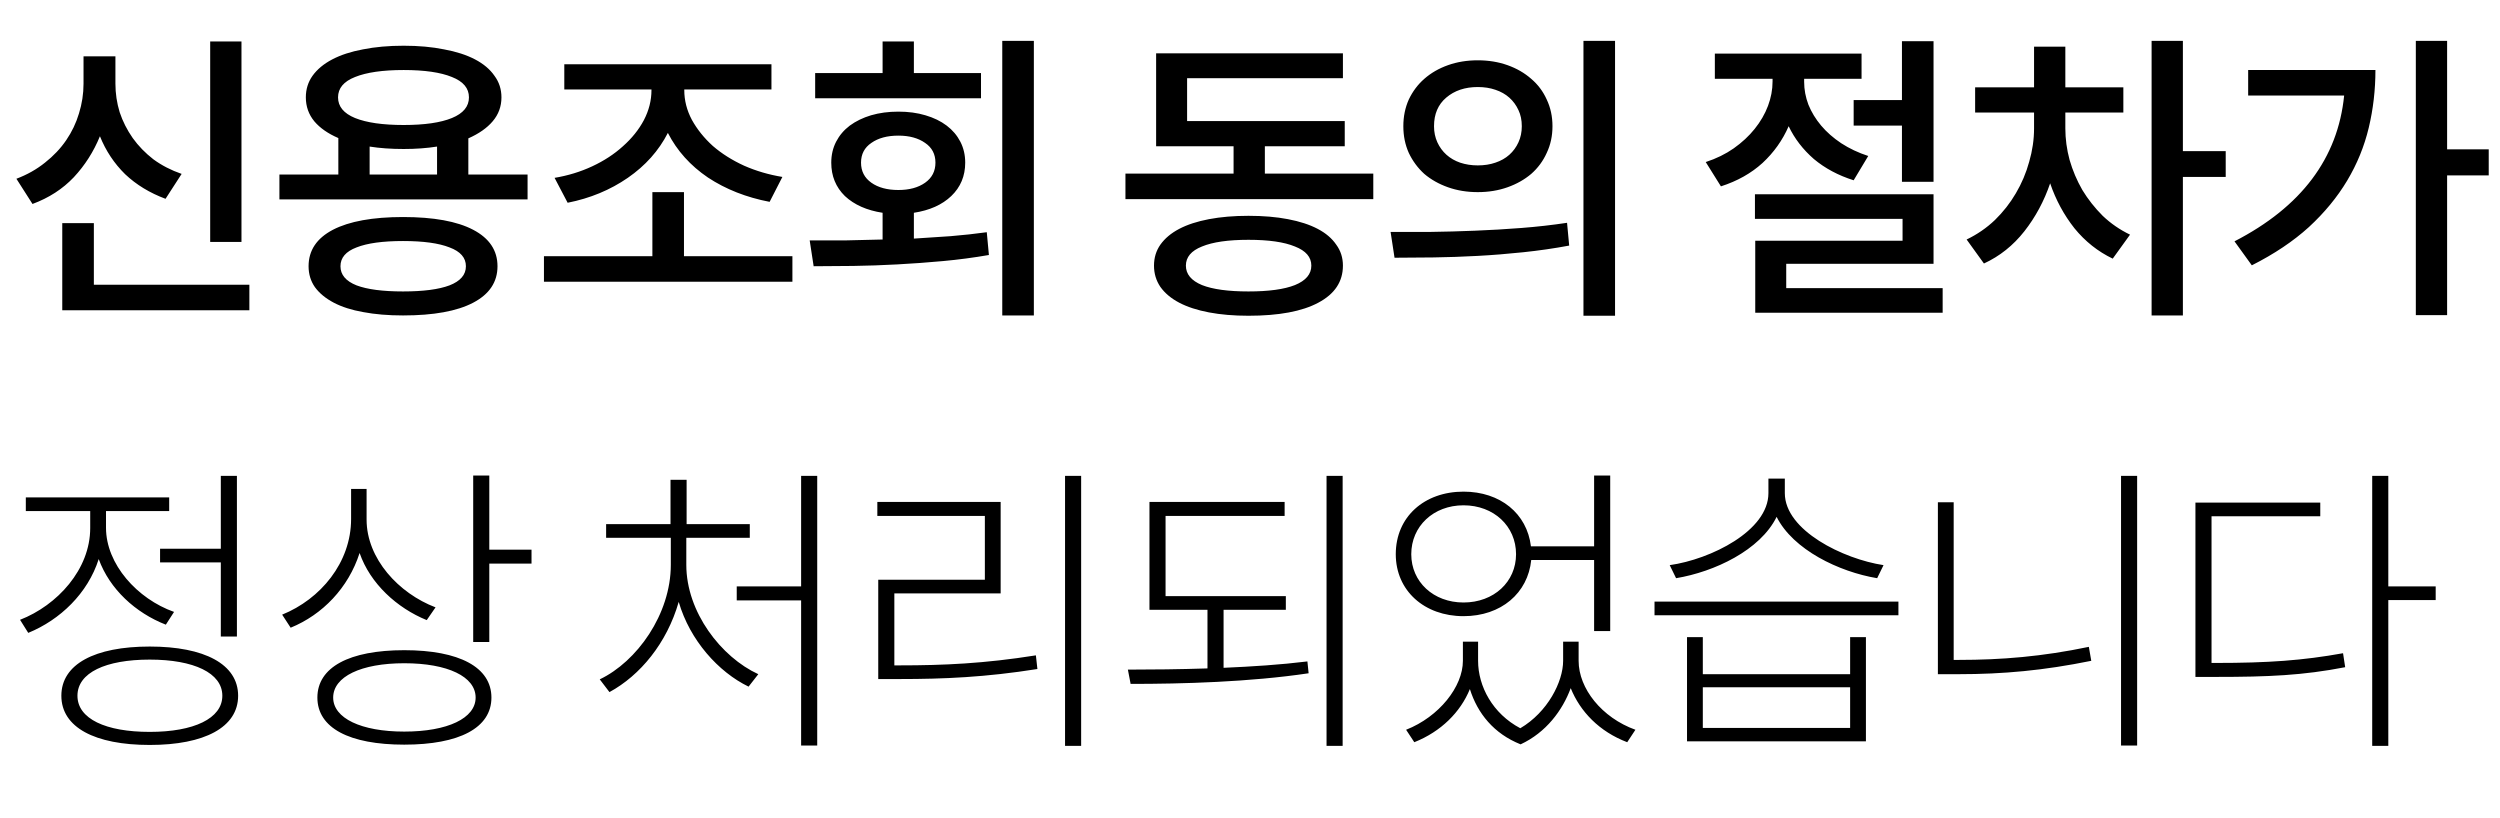 <svg width="214" height="70" viewBox="0 0 214 70" fill="none" xmlns="http://www.w3.org/2000/svg">
<path d="M20.67 20.71V3.55H17.992V20.71H20.67ZM14.17 17.018L15.548 14.886C14.647 14.574 13.841 14.158 13.13 13.638C12.437 13.101 11.847 12.494 11.362 11.818C10.877 11.125 10.504 10.388 10.244 9.608C10.001 8.811 9.88 7.996 9.88 7.164V4.824H7.15V7.164C7.15 8.031 7.02 8.88 6.76 9.712C6.517 10.527 6.153 11.289 5.668 12C5.183 12.711 4.576 13.352 3.848 13.924C3.137 14.496 2.323 14.955 1.404 15.302L2.782 17.46C4.186 16.94 5.365 16.177 6.318 15.172C7.271 14.149 8.017 12.979 8.554 11.662C9.057 12.91 9.776 13.993 10.712 14.912C11.665 15.813 12.818 16.515 14.17 17.018ZM21.346 24.376H8.034V19.098H5.33V26.56H21.346V24.376ZM45.16 14.938H40.09V11.844C40.991 11.445 41.685 10.96 42.17 10.388C42.673 9.799 42.924 9.114 42.924 8.334C42.924 7.641 42.725 7.025 42.326 6.488C41.945 5.933 41.39 5.465 40.662 5.084C39.934 4.703 39.05 4.417 38.01 4.226C36.987 4.018 35.835 3.914 34.552 3.914C33.269 3.914 32.108 4.018 31.068 4.226C30.045 4.417 29.17 4.703 28.442 5.084C27.714 5.465 27.151 5.933 26.752 6.488C26.371 7.025 26.18 7.641 26.18 8.334C26.18 9.114 26.423 9.799 26.908 10.388C27.393 10.96 28.078 11.437 28.962 11.818V14.938H23.918V17.07H45.16V14.938ZM34.552 5.994C36.337 5.994 37.715 6.193 38.686 6.592C39.657 6.973 40.142 7.554 40.142 8.334C40.142 9.114 39.657 9.703 38.686 10.102C37.715 10.501 36.337 10.7 34.552 10.7C32.767 10.7 31.38 10.501 30.392 10.102C29.421 9.703 28.936 9.114 28.936 8.334C28.936 7.554 29.421 6.973 30.392 6.592C31.38 6.193 32.767 5.994 34.552 5.994ZM31.64 14.938V12.546C32.073 12.615 32.533 12.667 33.018 12.702C33.521 12.737 34.032 12.754 34.552 12.754C35.072 12.754 35.566 12.737 36.034 12.702C36.519 12.667 36.979 12.615 37.412 12.546V14.938H31.64ZM34.5 18.578C31.9 18.578 29.898 18.942 28.494 19.67C27.107 20.398 26.414 21.438 26.414 22.79C26.414 23.466 26.596 24.064 26.96 24.584C27.341 25.104 27.879 25.546 28.572 25.91C29.265 26.274 30.106 26.543 31.094 26.716C32.099 26.907 33.235 27.002 34.5 27.002C37.117 27.002 39.119 26.638 40.506 25.91C41.893 25.182 42.586 24.142 42.586 22.79C42.586 21.438 41.893 20.398 40.506 19.67C39.119 18.942 37.117 18.578 34.5 18.578ZM34.5 24.948C32.767 24.948 31.441 24.775 30.522 24.428C29.603 24.064 29.144 23.518 29.144 22.79C29.144 22.062 29.603 21.525 30.522 21.178C31.441 20.814 32.767 20.632 34.5 20.632C36.233 20.632 37.559 20.814 38.478 21.178C39.414 21.525 39.882 22.062 39.882 22.79C39.882 23.518 39.414 24.064 38.478 24.428C37.559 24.775 36.233 24.948 34.5 24.948ZM47.472 15.224L48.59 17.356C50.514 16.975 52.23 16.264 53.738 15.224C55.246 14.184 56.39 12.901 57.17 11.376C57.95 12.901 59.094 14.175 60.602 15.198C62.127 16.203 63.887 16.897 65.88 17.278L66.972 15.146C65.811 14.955 64.719 14.635 63.696 14.184C62.673 13.716 61.781 13.153 61.018 12.494C60.273 11.818 59.675 11.073 59.224 10.258C58.791 9.443 58.574 8.594 58.574 7.71V7.658H66.036V5.5H48.304V7.658H55.766V7.71C55.766 8.594 55.549 9.452 55.116 10.284C54.683 11.099 54.085 11.844 53.322 12.52C52.577 13.196 51.701 13.768 50.696 14.236C49.691 14.704 48.616 15.033 47.472 15.224ZM67.83 21.932H58.548V16.446H55.844V21.932H46.562V24.116H67.83V21.932ZM88.498 3.498H85.794V27.002H88.498V3.498ZM83.974 8.412V6.254H78.228V3.55H75.55V6.254H69.778V8.412H83.974ZM78.228 20.424V18.214C79.58 18.006 80.646 17.529 81.426 16.784C82.223 16.021 82.622 15.068 82.622 13.924C82.622 13.265 82.483 12.667 82.206 12.13C81.929 11.593 81.539 11.133 81.036 10.752C80.533 10.371 79.927 10.076 79.216 9.868C78.523 9.66 77.751 9.556 76.902 9.556C76.053 9.556 75.273 9.66 74.562 9.868C73.869 10.076 73.262 10.371 72.742 10.752C72.239 11.133 71.849 11.593 71.572 12.13C71.295 12.667 71.156 13.265 71.156 13.924C71.156 15.068 71.546 16.021 72.326 16.784C73.123 17.529 74.198 18.006 75.55 18.214V20.502C74.441 20.537 73.357 20.563 72.3 20.58C71.243 20.58 70.246 20.58 69.31 20.58L69.648 22.79C70.723 22.79 71.858 22.781 73.054 22.764C74.267 22.747 75.515 22.703 76.798 22.634C78.098 22.565 79.407 22.469 80.724 22.348C82.041 22.227 83.35 22.053 84.65 21.828L84.468 19.878C83.463 20.017 82.431 20.129 81.374 20.216C80.334 20.285 79.285 20.355 78.228 20.424ZM73.704 13.924C73.704 13.196 73.999 12.633 74.588 12.234C75.177 11.818 75.949 11.61 76.902 11.61C77.838 11.61 78.601 11.818 79.19 12.234C79.779 12.633 80.074 13.196 80.074 13.924C80.074 14.652 79.779 15.224 79.19 15.64C78.601 16.056 77.838 16.264 76.902 16.264C75.949 16.264 75.177 16.056 74.588 15.64C73.999 15.224 73.704 14.652 73.704 13.924ZM117.554 14.86H108.272V12.52H115.11V10.362H101.616V6.696H114.954V4.564H98.964V12.52H105.594V14.86H96.338V17.044H117.554V14.86ZM106.868 18.474C105.62 18.474 104.494 18.569 103.488 18.76C102.483 18.951 101.634 19.228 100.94 19.592C100.247 19.956 99.71 20.407 99.328 20.944C98.964 21.464 98.782 22.062 98.782 22.738C98.782 23.414 98.964 24.021 99.328 24.558C99.71 25.095 100.247 25.546 100.94 25.91C101.634 26.274 102.483 26.551 103.488 26.742C104.494 26.933 105.62 27.028 106.868 27.028C109.468 27.028 111.462 26.655 112.848 25.91C114.252 25.165 114.954 24.107 114.954 22.738C114.954 22.062 114.764 21.464 114.382 20.944C114.018 20.407 113.49 19.956 112.796 19.592C112.103 19.228 111.254 18.951 110.248 18.76C109.26 18.569 108.134 18.474 106.868 18.474ZM106.868 24.948C105.135 24.948 103.809 24.766 102.89 24.402C101.972 24.021 101.512 23.466 101.512 22.738C101.512 22.01 101.972 21.464 102.89 21.1C103.809 20.719 105.135 20.528 106.868 20.528C108.602 20.528 109.928 20.719 110.846 21.1C111.782 21.464 112.25 22.01 112.25 22.738C112.25 23.466 111.782 24.021 110.846 24.402C109.928 24.766 108.602 24.948 106.868 24.948ZM138.248 3.498H135.544V27.028H138.248V3.498ZM126.496 5.162C125.578 5.162 124.728 5.301 123.948 5.578C123.168 5.855 122.492 6.245 121.92 6.748C121.366 7.233 120.924 7.823 120.594 8.516C120.282 9.209 120.126 9.972 120.126 10.804C120.126 11.636 120.282 12.399 120.594 13.092C120.924 13.785 121.366 14.383 121.92 14.886C122.492 15.371 123.168 15.753 123.948 16.03C124.728 16.307 125.578 16.446 126.496 16.446C127.415 16.446 128.264 16.307 129.044 16.03C129.824 15.753 130.5 15.371 131.072 14.886C131.644 14.383 132.086 13.785 132.398 13.092C132.728 12.399 132.892 11.636 132.892 10.804C132.892 9.972 132.728 9.209 132.398 8.516C132.086 7.823 131.644 7.233 131.072 6.748C130.5 6.245 129.824 5.855 129.044 5.578C128.264 5.301 127.415 5.162 126.496 5.162ZM126.496 7.45C127.051 7.45 127.554 7.528 128.004 7.684C128.472 7.84 128.871 8.065 129.2 8.36C129.53 8.655 129.79 9.01 129.98 9.426C130.171 9.825 130.266 10.284 130.266 10.804C130.266 11.307 130.171 11.766 129.98 12.182C129.79 12.598 129.53 12.953 129.2 13.248C128.871 13.543 128.472 13.768 128.004 13.924C127.554 14.08 127.051 14.158 126.496 14.158C125.959 14.158 125.456 14.08 124.988 13.924C124.538 13.768 124.148 13.543 123.818 13.248C123.489 12.953 123.229 12.598 123.038 12.182C122.848 11.766 122.752 11.307 122.752 10.804C122.752 9.764 123.099 8.949 123.792 8.36C124.503 7.753 125.404 7.45 126.496 7.45ZM119.034 19.852L119.372 22.062C120.412 22.062 121.53 22.053 122.726 22.036C123.94 22.019 125.188 21.975 126.47 21.906C127.753 21.837 129.053 21.733 130.37 21.594C131.705 21.455 133.022 21.265 134.322 21.022L134.14 19.072C132.875 19.263 131.575 19.41 130.24 19.514C128.906 19.618 127.58 19.696 126.262 19.748C124.962 19.8 123.697 19.835 122.466 19.852C121.236 19.852 120.092 19.852 119.034 19.852ZM162.807 8.568H158.673V10.752H162.807V15.562H165.511V3.524H162.807V8.568ZM158.673 15.432L159.921 13.352C159.071 13.075 158.3 12.711 157.607 12.26C156.931 11.809 156.359 11.307 155.891 10.752C155.423 10.197 155.059 9.599 154.799 8.958C154.556 8.317 154.435 7.667 154.435 7.008V6.748H159.349V4.59H146.791V6.748H151.731V6.982C151.731 7.675 151.601 8.369 151.341 9.062C151.081 9.755 150.699 10.414 150.197 11.038C149.711 11.645 149.113 12.199 148.403 12.702C147.709 13.187 146.912 13.577 146.011 13.872L147.311 15.952C148.715 15.501 149.902 14.834 150.873 13.95C151.843 13.049 152.589 12 153.109 10.804C153.611 11.861 154.331 12.797 155.267 13.612C156.22 14.409 157.355 15.016 158.673 15.432ZM166.291 24.662H152.901V22.582H165.511V16.628H150.223V18.734H162.859V20.606H150.249V26.768H166.291V24.662ZM190.521 15.146V12.936H186.855V3.498H184.177V27.002H186.855V15.146H190.521ZM176.793 10.986V9.634H181.759V7.476H176.793V3.992H174.115V7.476H169.071V9.634H174.115V10.986C174.115 11.939 173.976 12.893 173.699 13.846C173.439 14.799 173.057 15.701 172.555 16.55C172.069 17.382 171.471 18.145 170.761 18.838C170.05 19.514 169.244 20.069 168.343 20.502L169.825 22.556C171.177 21.932 172.329 21.013 173.283 19.8C174.236 18.587 174.973 17.217 175.493 15.692C175.978 17.113 176.671 18.396 177.573 19.54C178.491 20.667 179.583 21.533 180.849 22.14L182.331 20.086C181.464 19.67 180.684 19.133 179.991 18.474C179.315 17.798 178.734 17.061 178.249 16.264C177.781 15.449 177.417 14.591 177.157 13.69C176.914 12.789 176.793 11.887 176.793 10.986ZM213.035 15.016V12.78H209.473V3.498H206.795V26.976H209.473V15.016H213.035ZM203.337 5.994H192.443V8.178H200.659C200.121 13.551 196.993 17.711 191.273 20.658L192.755 22.712C194.679 21.741 196.308 20.649 197.643 19.436C198.977 18.205 200.069 16.879 200.919 15.458C201.768 14.037 202.383 12.529 202.765 10.934C203.146 9.339 203.337 7.693 203.337 5.994Z" fill="black"/>
<path d="M18.902 40.732V46.972H13.702V48.142H18.902V54.486H20.28V40.732H18.902ZM14.196 53.472L14.898 52.38C11.752 51.262 9.074 48.298 9.074 45.178V43.748H14.482V42.578H2.21V43.748H7.722V45.204C7.722 48.74 4.914 51.808 1.716 53.056L2.418 54.174C5.148 53.056 7.514 50.794 8.45 47.856C9.386 50.43 11.596 52.458 14.196 53.472ZM12.818 55.344C8.112 55.344 5.252 56.852 5.252 59.556C5.252 62.26 8.112 63.768 12.818 63.768C17.498 63.768 20.384 62.26 20.384 59.556C20.384 56.852 17.498 55.344 12.818 55.344ZM12.818 62.65C9.048 62.65 6.63 61.532 6.63 59.556C6.63 57.58 9.048 56.462 12.818 56.462C16.588 56.462 19.032 57.606 19.032 59.556C19.032 61.506 16.588 62.65 12.818 62.65ZM45.498 48.246V47.05H41.884V40.706H40.506V54.954H41.884V48.246H45.498ZM36.528 53.082L37.282 51.99C34.136 50.794 31.38 47.83 31.38 44.476V41.85H30.054V44.424C30.054 48.168 27.428 51.288 24.152 52.614L24.88 53.732C27.61 52.614 29.82 50.326 30.782 47.336C31.692 49.962 33.98 52.042 36.528 53.082ZM34.604 55.656C29.898 55.656 27.168 57.112 27.168 59.712C27.168 62.312 29.898 63.742 34.604 63.742C39.31 63.742 42.066 62.312 42.066 59.712C42.066 57.112 39.31 55.656 34.604 55.656ZM34.604 62.624C30.912 62.624 28.52 61.48 28.52 59.712C28.52 57.918 30.912 56.774 34.604 56.774C38.322 56.774 40.714 57.918 40.714 59.712C40.714 61.48 38.322 62.624 34.604 62.624ZM69.954 63.82V40.732H68.576V50.196H63.064V51.392H68.576V63.82H69.954ZM58.748 48.35V46.036H64.182V44.866H58.774V41.07H57.396V44.866H51.884V46.036H57.422V48.35C57.422 52.588 54.51 56.644 51.338 58.152L52.17 59.244C54.796 57.814 57.084 55.058 58.098 51.522C59.06 54.824 61.504 57.528 64.078 58.776L64.91 57.71C61.738 56.254 58.748 52.406 58.748 48.35ZM92.546 63.846V40.732H91.168V63.846H92.546ZM77.024 56.956H76.556V50.794H85.656V42.968H75.1V44.164H84.304V49.624H75.178V58.126H77.024C80.82 58.126 84.382 57.97 88.802 57.268L88.672 56.098C84.278 56.8 80.768 56.956 77.024 56.956ZM114.93 63.846V40.732H113.552V63.846H114.93ZM104.738 57.164V52.198H110.068V51.028H99.772V44.164H109.964V42.968H98.394V52.198H103.36V57.216C100.968 57.294 98.627 57.32 96.547 57.32L96.781 58.542C101.202 58.542 106.974 58.386 112.018 57.632L111.914 56.618C109.6 56.904 107.156 57.06 104.738 57.164ZM131.074 47.934H136.456V54.018H137.834V40.706H136.456V46.764H131.048C130.71 43.956 128.422 42.084 125.276 42.084C121.922 42.084 119.478 44.242 119.478 47.44C119.478 50.56 121.922 52.744 125.276 52.744C128.5 52.744 130.788 50.768 131.074 47.934ZM125.276 43.254C127.876 43.254 129.774 45.048 129.774 47.44C129.774 49.806 127.876 51.574 125.276 51.574C122.702 51.574 120.804 49.806 120.804 47.44C120.804 45.048 122.702 43.254 125.276 43.254ZM135.13 56.566V54.928H133.804V56.566C133.804 58.36 132.478 60.96 130.138 62.338C127.772 61.09 126.524 58.75 126.524 56.566V54.928H125.224V56.566C125.224 58.776 123.196 61.35 120.362 62.468L121.064 63.534C123.352 62.624 125.016 60.96 125.822 58.984C126.472 61.064 127.876 62.806 130.164 63.716C132.348 62.702 133.752 60.804 134.454 58.906C135.26 60.908 136.898 62.624 139.29 63.534L139.992 62.468C137.106 61.428 135.13 58.932 135.13 56.566ZM160.685 49.494L161.231 48.376C157.799 47.856 152.781 45.412 152.781 42.214V40.966H151.377V42.214C151.377 45.438 146.437 47.882 142.927 48.376L143.473 49.494C146.749 48.948 150.675 47.102 152.079 44.242C153.483 47.05 157.409 48.948 160.685 49.494ZM162.505 52.666V51.496H141.627V52.666H162.505ZM159.723 54.538H158.371V57.71H145.761V54.538H144.409V63.456H159.723V54.538ZM145.761 58.828H158.371V62.312H145.761V58.828ZM182.939 63.82V40.732H181.561V63.82H182.939ZM167.677 56.488H167.235V42.994H165.883V57.71H167.677C171.447 57.71 174.931 57.398 179.013 56.566L178.805 55.37C174.827 56.202 171.343 56.488 167.677 56.488ZM204.439 51.366H208.495V50.196H204.439V40.732H203.061V63.846H204.439V51.366ZM189.671 56.748H189.307V44.19H198.615V43.02H187.929V57.944H189.671C194.195 57.944 197.133 57.814 200.747 57.112L200.565 55.916C197.107 56.54 194.143 56.748 189.671 56.748Z" fill="black"/>
</svg>

